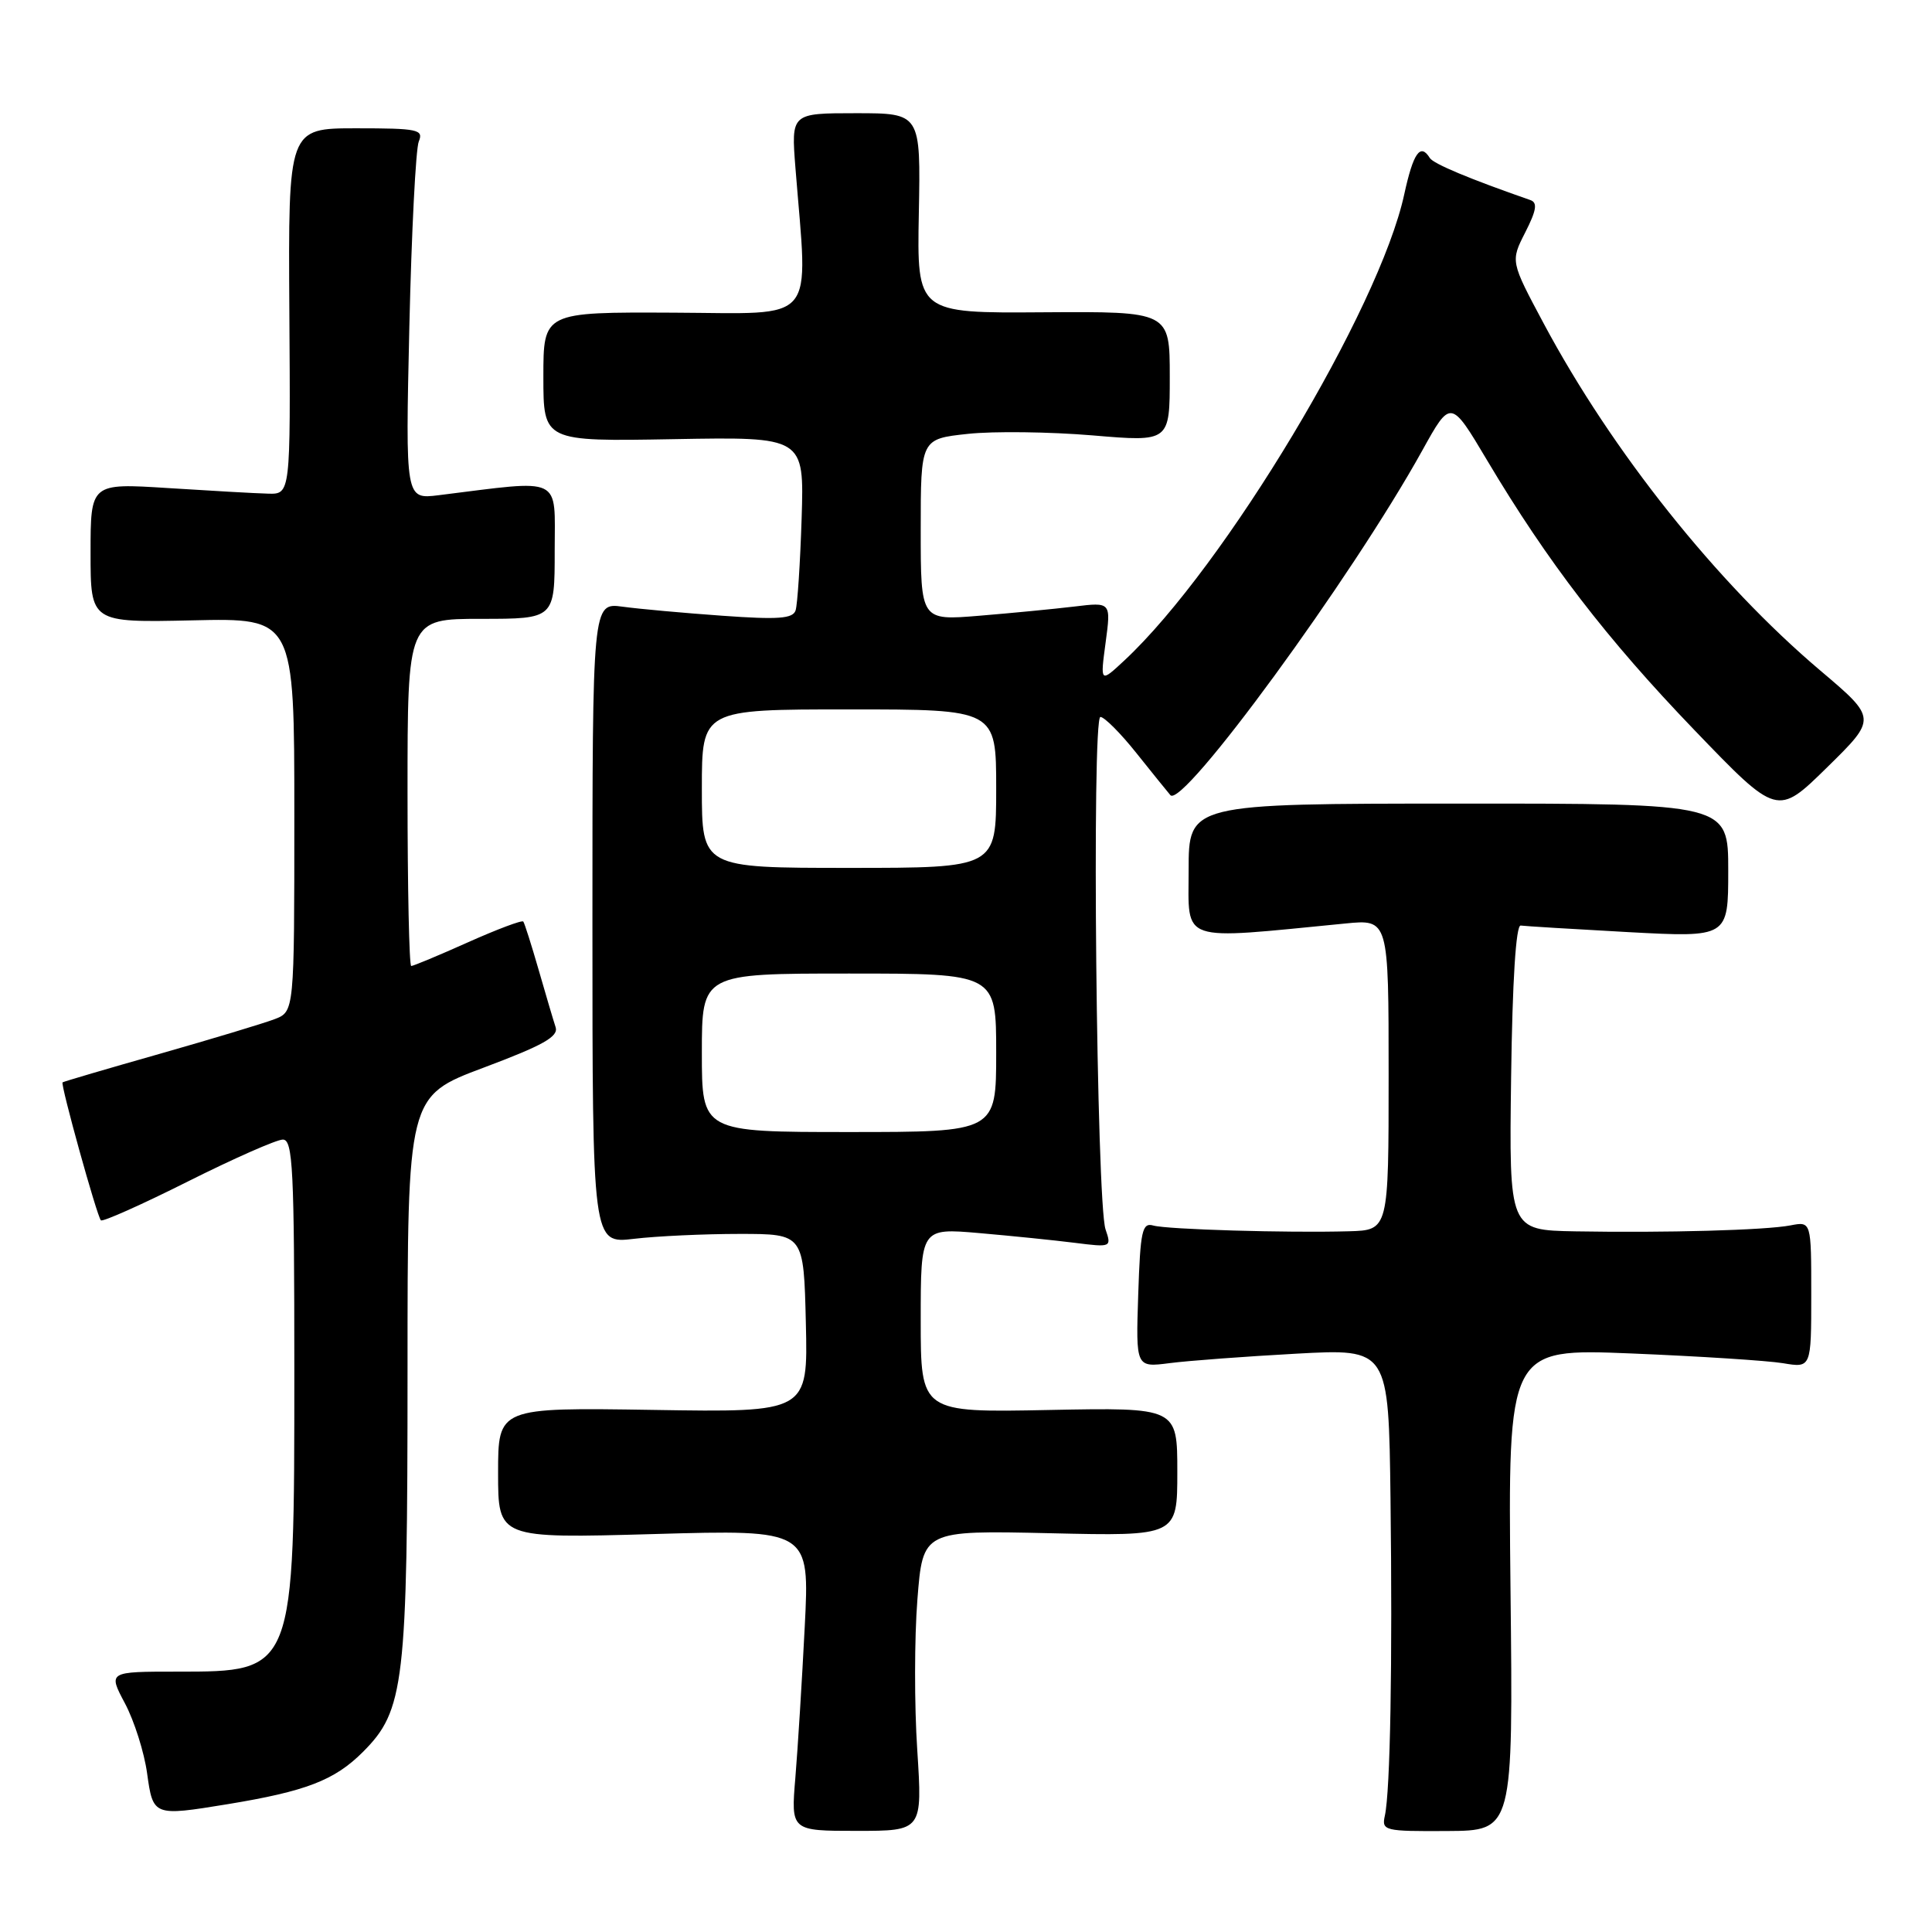 <?xml version="1.0" encoding="UTF-8" standalone="no"?>
<!DOCTYPE svg PUBLIC "-//W3C//DTD SVG 1.1//EN" "http://www.w3.org/Graphics/SVG/1.1/DTD/svg11.dtd" >
<svg xmlns="http://www.w3.org/2000/svg" xmlns:xlink="http://www.w3.org/1999/xlink" version="1.1" viewBox="0 0 256 256">
 <g >
 <path fill="currentColor"
d=" M 121.54 231.86 C 121.15 225.96 121.16 217.00 121.56 211.95 C 122.28 202.78 122.28 202.78 139.14 203.16 C 156.00 203.55 156.00 203.55 156.00 195.02 C 156.00 186.50 156.00 186.50 139.00 186.83 C 122.00 187.17 122.00 187.17 122.00 174.95 C 122.00 162.72 122.00 162.72 129.75 163.39 C 134.01 163.76 139.71 164.34 142.41 164.68 C 147.24 165.29 147.30 165.27 146.49 162.90 C 145.29 159.38 144.64 95.00 145.81 95.00 C 146.33 95.00 148.47 97.14 150.55 99.75 C 152.64 102.36 154.67 104.89 155.08 105.36 C 156.68 107.23 179.15 76.50 188.46 59.69 C 192.23 52.89 192.23 52.89 197.06 61.01 C 205.06 74.46 212.92 84.68 224.50 96.72 C 235.50 108.16 235.50 108.16 242.10 101.68 C 248.70 95.20 248.70 95.20 241.20 88.85 C 227.49 77.24 213.61 59.83 204.54 42.85 C 200.15 34.63 200.15 34.63 202.10 30.80 C 203.59 27.87 203.76 26.85 202.78 26.51 C 194.70 23.70 189.94 21.70 189.46 20.94 C 188.21 18.91 187.27 20.24 186.07 25.75 C 182.77 40.95 162.25 75.14 149.00 87.50 C 145.78 90.50 145.78 90.50 146.50 85.14 C 147.22 79.78 147.22 79.78 142.36 80.37 C 139.69 80.69 134.01 81.24 129.75 81.59 C 122.00 82.23 122.00 82.23 122.00 70.20 C 122.00 58.16 122.00 58.16 128.25 57.49 C 131.69 57.12 139.11 57.22 144.75 57.69 C 155.00 58.56 155.00 58.56 155.00 49.92 C 155.00 41.27 155.00 41.27 138.25 41.38 C 121.50 41.50 121.50 41.50 121.75 28.25 C 122.00 15.00 122.00 15.00 113.41 15.00 C 104.83 15.00 104.83 15.00 105.40 22.25 C 107.07 43.27 108.55 41.51 89.25 41.43 C 72.00 41.35 72.00 41.35 72.00 49.93 C 72.00 58.50 72.00 58.50 89.28 58.19 C 106.56 57.88 106.56 57.88 106.22 68.69 C 106.03 74.63 105.67 80.12 105.42 80.88 C 105.06 81.98 103.12 82.12 95.73 81.59 C 90.65 81.23 84.70 80.69 82.50 80.39 C 78.50 79.85 78.50 79.85 78.50 122.32 C 78.50 164.80 78.50 164.80 84.00 164.15 C 87.03 163.79 93.33 163.50 98.00 163.50 C 106.50 163.50 106.50 163.50 106.78 175.32 C 107.06 187.15 107.06 187.15 86.53 186.82 C 66.00 186.50 66.00 186.50 66.00 195.18 C 66.00 203.85 66.00 203.85 86.64 203.27 C 107.29 202.68 107.29 202.68 106.63 215.59 C 106.27 222.69 105.71 231.67 105.39 235.55 C 104.80 242.60 104.80 242.60 113.52 242.60 C 122.23 242.60 122.23 242.60 121.54 231.86 Z  M 200.15 210.62 C 199.81 178.68 199.81 178.68 216.15 179.34 C 225.14 179.71 234.19 180.29 236.25 180.63 C 240.00 181.26 240.00 181.26 240.00 171.55 C 240.00 161.84 240.00 161.84 237.25 162.37 C 233.93 163.01 220.71 163.37 208.73 163.16 C 199.96 163.00 199.96 163.00 200.23 142.75 C 200.40 129.97 200.87 122.55 201.50 122.64 C 202.05 122.72 208.46 123.11 215.75 123.51 C 229.00 124.22 229.00 124.22 229.00 115.35 C 229.00 106.47 229.00 106.47 193.25 106.48 C 157.50 106.49 157.50 106.49 157.50 115.31 C 157.50 125.05 156.01 124.54 178.25 122.37 C 184.00 121.80 184.00 121.80 184.00 142.40 C 184.00 163.00 184.00 163.00 178.75 163.15 C 170.56 163.38 154.68 162.91 152.82 162.39 C 151.34 161.97 151.10 163.08 150.82 171.55 C 150.50 181.20 150.50 181.20 155.00 180.62 C 157.47 180.30 165.01 179.74 171.75 179.37 C 184.00 178.70 184.00 178.70 184.25 198.60 C 184.52 220.36 184.22 237.33 183.50 240.59 C 183.06 242.58 183.43 242.67 191.77 242.62 C 200.50 242.57 200.50 242.57 200.15 210.62 Z  M 30.12 239.07 C 40.54 237.36 44.33 235.90 48.08 232.15 C 53.59 226.64 54.00 223.14 54.00 181.58 C 54.00 145.25 54.00 145.25 64.08 141.47 C 71.97 138.51 74.04 137.35 73.62 136.10 C 73.33 135.22 72.32 131.80 71.37 128.50 C 70.42 125.20 69.50 122.32 69.34 122.11 C 69.18 121.89 65.88 123.13 62.01 124.86 C 58.15 126.59 54.76 128.00 54.49 128.00 C 54.22 128.00 54.00 117.65 54.00 105.00 C 54.00 82.00 54.00 82.00 63.75 82.00 C 73.50 82.00 73.50 82.00 73.50 72.96 C 73.50 62.95 74.75 63.55 58.11 65.62 C 53.72 66.16 53.72 66.16 54.24 43.33 C 54.53 30.77 55.09 19.71 55.49 18.75 C 56.15 17.16 55.39 17.00 47.20 17.00 C 38.19 17.00 38.19 17.00 38.34 41.25 C 38.50 65.50 38.50 65.50 35.50 65.41 C 33.85 65.37 27.89 65.03 22.25 64.67 C 12.00 64.02 12.00 64.02 12.00 73.26 C 12.00 82.50 12.00 82.50 25.50 82.20 C 39.00 81.89 39.00 81.89 39.00 107.97 C 39.00 134.05 39.00 134.05 36.37 135.05 C 34.93 135.60 28.07 137.67 21.12 139.65 C 14.18 141.62 8.40 143.32 8.29 143.42 C 7.99 143.66 12.85 161.19 13.37 161.70 C 13.60 161.93 18.78 159.62 24.88 156.56 C 30.98 153.50 36.65 151.00 37.48 151.00 C 38.81 151.00 39.00 154.91 39.00 181.53 C 39.00 221.65 39.06 221.50 23.51 221.50 C 14.32 221.50 14.32 221.50 16.56 225.71 C 17.79 228.03 19.11 232.19 19.49 234.96 C 20.28 240.65 20.33 240.67 30.12 239.07 Z  M 93.00 139.50 C 93.00 129.00 93.00 129.00 112.50 129.00 C 132.00 129.00 132.00 129.00 132.00 139.50 C 132.00 150.00 132.00 150.00 112.50 150.00 C 93.00 150.00 93.00 150.00 93.00 139.50 Z  M 93.00 104.50 C 93.00 94.00 93.00 94.00 112.50 94.00 C 132.00 94.00 132.00 94.00 132.00 104.50 C 132.00 115.00 132.00 115.00 112.50 115.00 C 93.00 115.00 93.00 115.00 93.00 104.50 Z "/>
</g>
</svg>